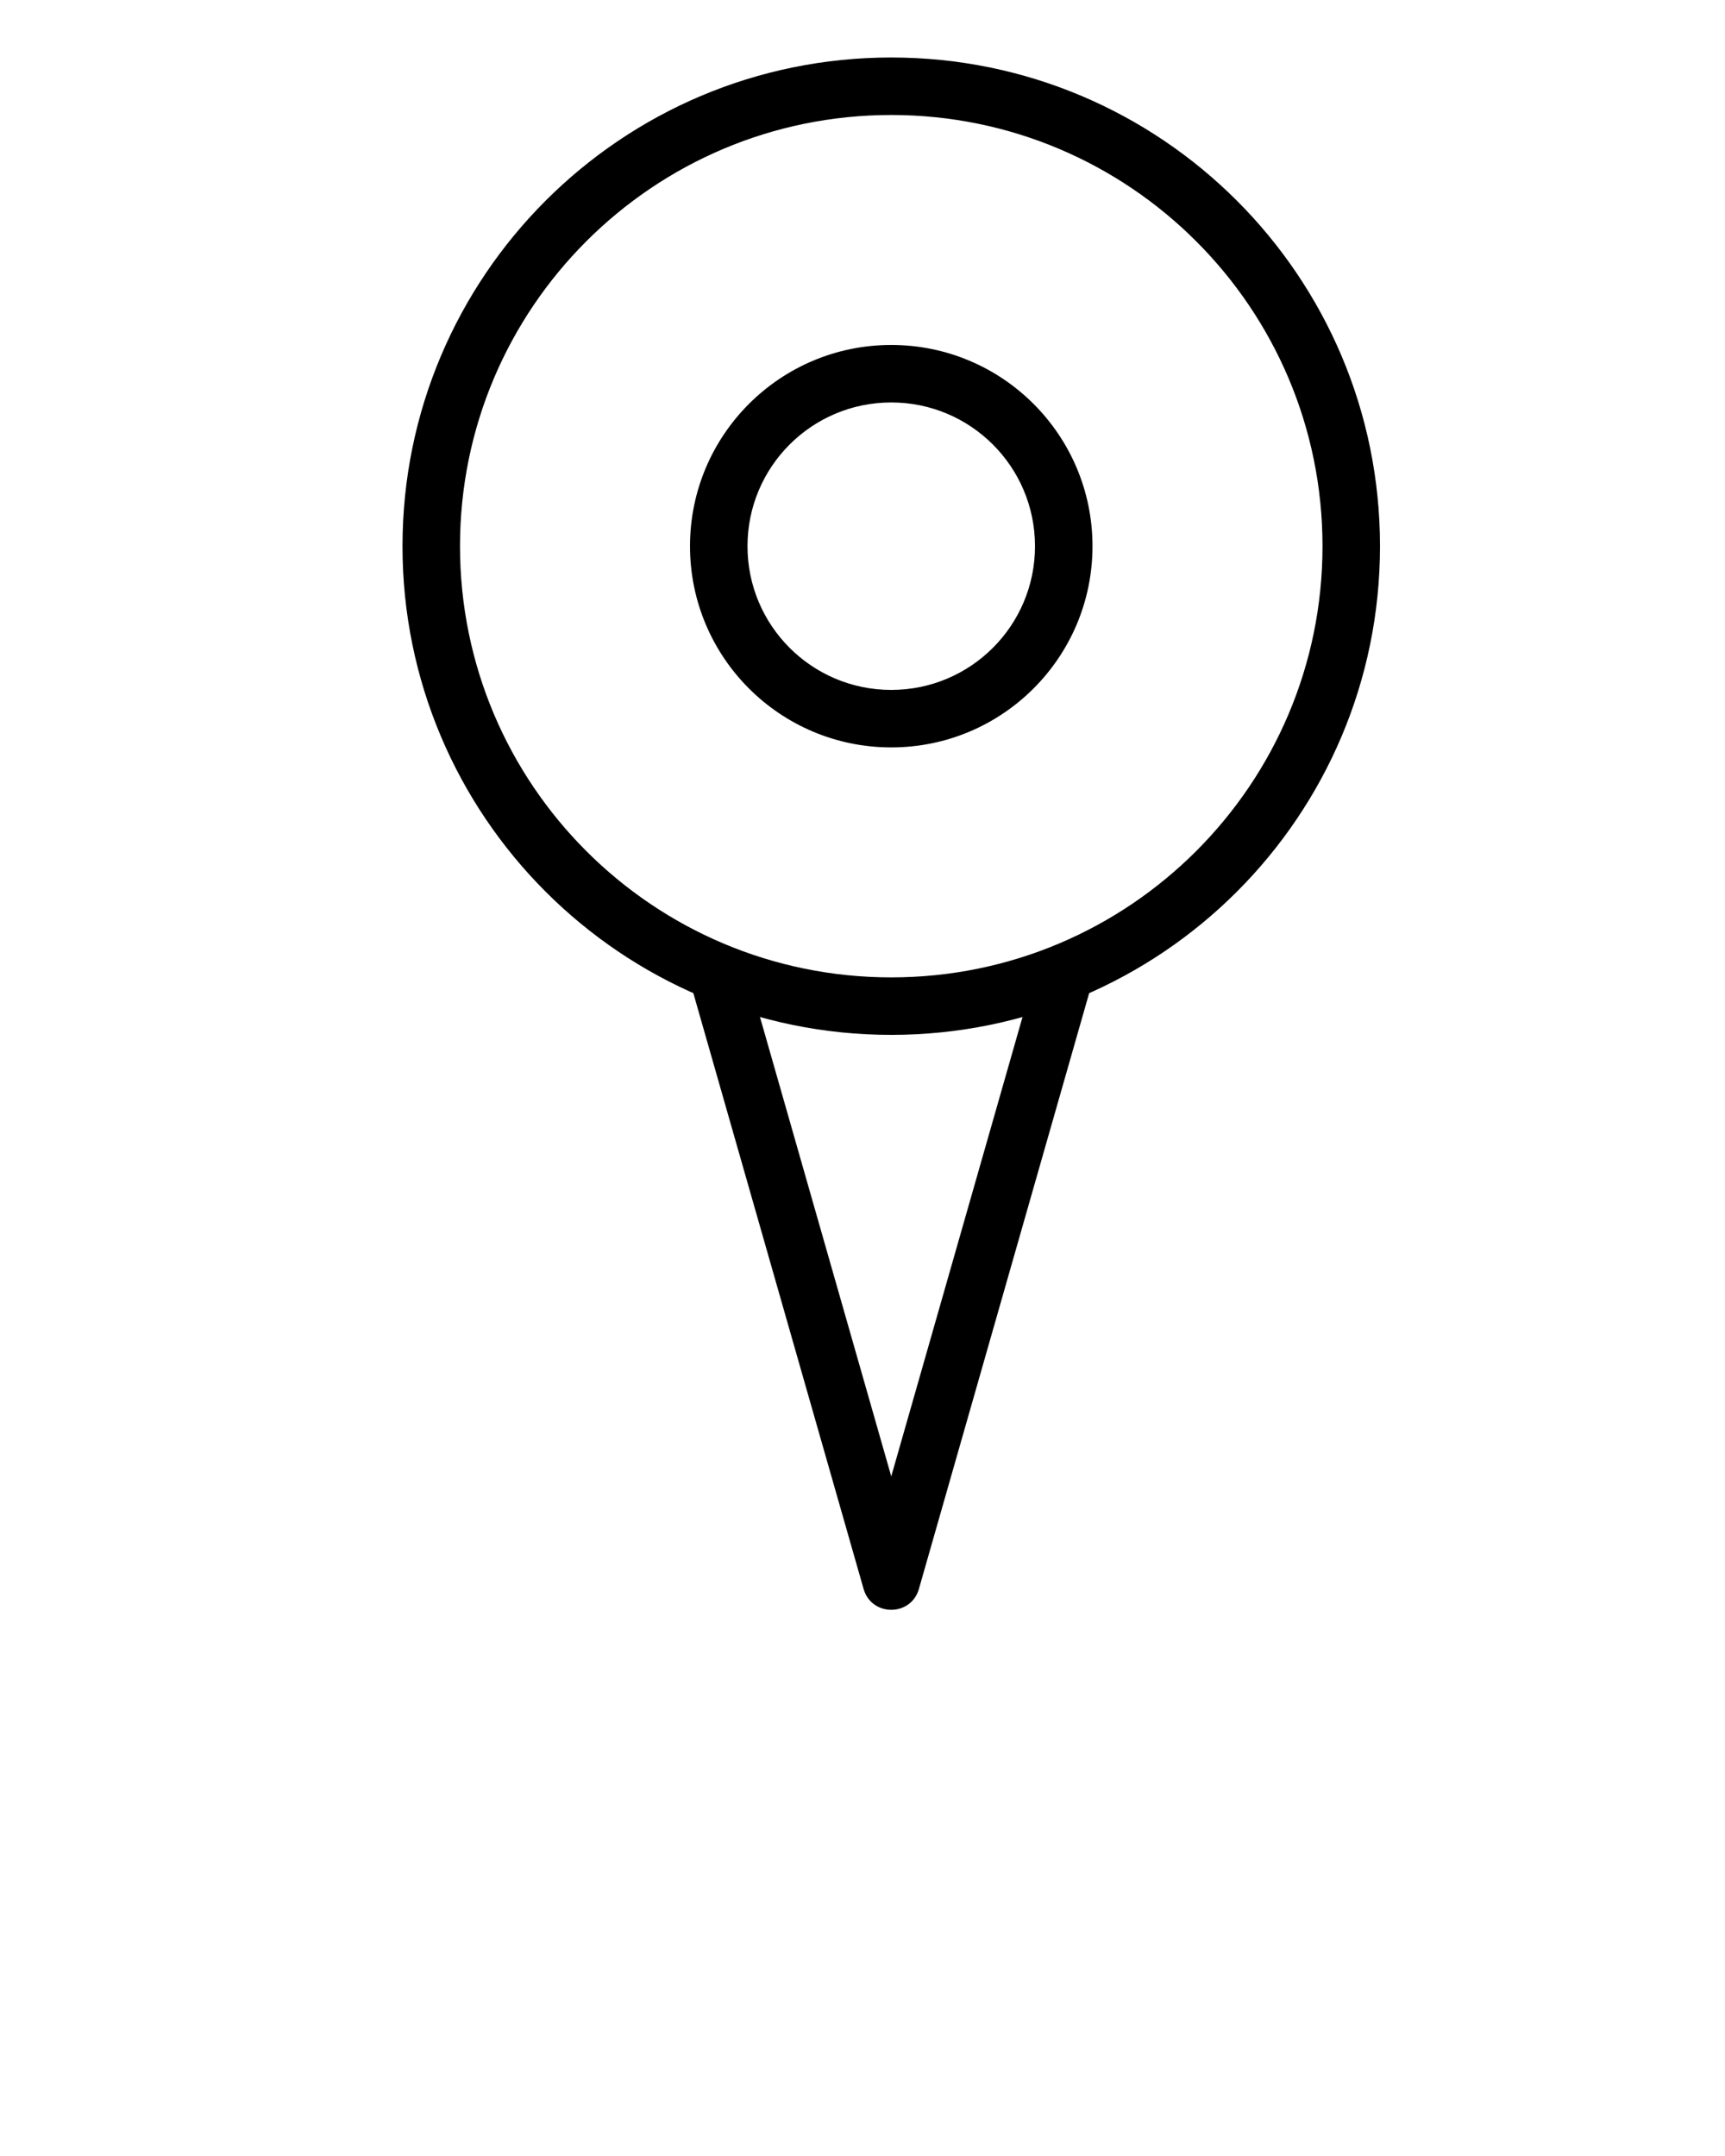 <svg xmlns="http://www.w3.org/2000/svg" xmlns:xlink="http://www.w3.org/1999/xlink" xmlns:sketch="http://www.bohemiancoding.com/sketch/ns" viewBox="0 0 30 37.5" version="1.1" x="0px" y="0px"><title>map_003-pin-marker-location-place</title><desc>Created with Sketch.</desc><g stroke="none" stroke-width="1" fill="none" fill-rule="evenodd" sketch:type="MSPage"><g sketch:type="MSArtboardGroup" transform="translate(-135, -45)" fill="#000000"><g sketch:type="MSLayerGroup" transform="translate(142, 46)"><path d="M8.019,26.637 C8.157,27.121 8.843,27.121 8.981,26.637 L11.981,16.137 L11.019,15.863 L8.5,24.679 L5.981,15.863 L5.019,16.137 L8.019,26.637 Z" sketch:type="MSShapeGroup"/><path d="M8.5,17 C13.194,17 17,13.194 17,8.5 C17,3.806 13.194,0 8.5,0 C3.806,0 0,3.806 0,8.5 C0,13.194 3.806,17 8.5,17 Z M8.5,16 C12.642,16 16,12.642 16,8.5 C16,4.358 12.642,1 8.5,1 C4.358,1 1,4.358 1,8.5 C1,12.642 4.358,16 8.5,16 Z M8.5,12 C10.433,12 12,10.433 12,8.5 C12,6.567 10.433,5 8.5,5 C6.567,5 5,6.567 5,8.5 C5,10.433 6.567,12 8.5,12 Z M8.5,11 C9.881,11 11,9.881 11,8.5 C11,7.119 9.881,6 8.5,6 C7.119,6 6,7.119 6,8.5 C6,9.881 7.119,11 8.5,11 Z" sketch:type="MSShapeGroup"/></g></g></g></svg>